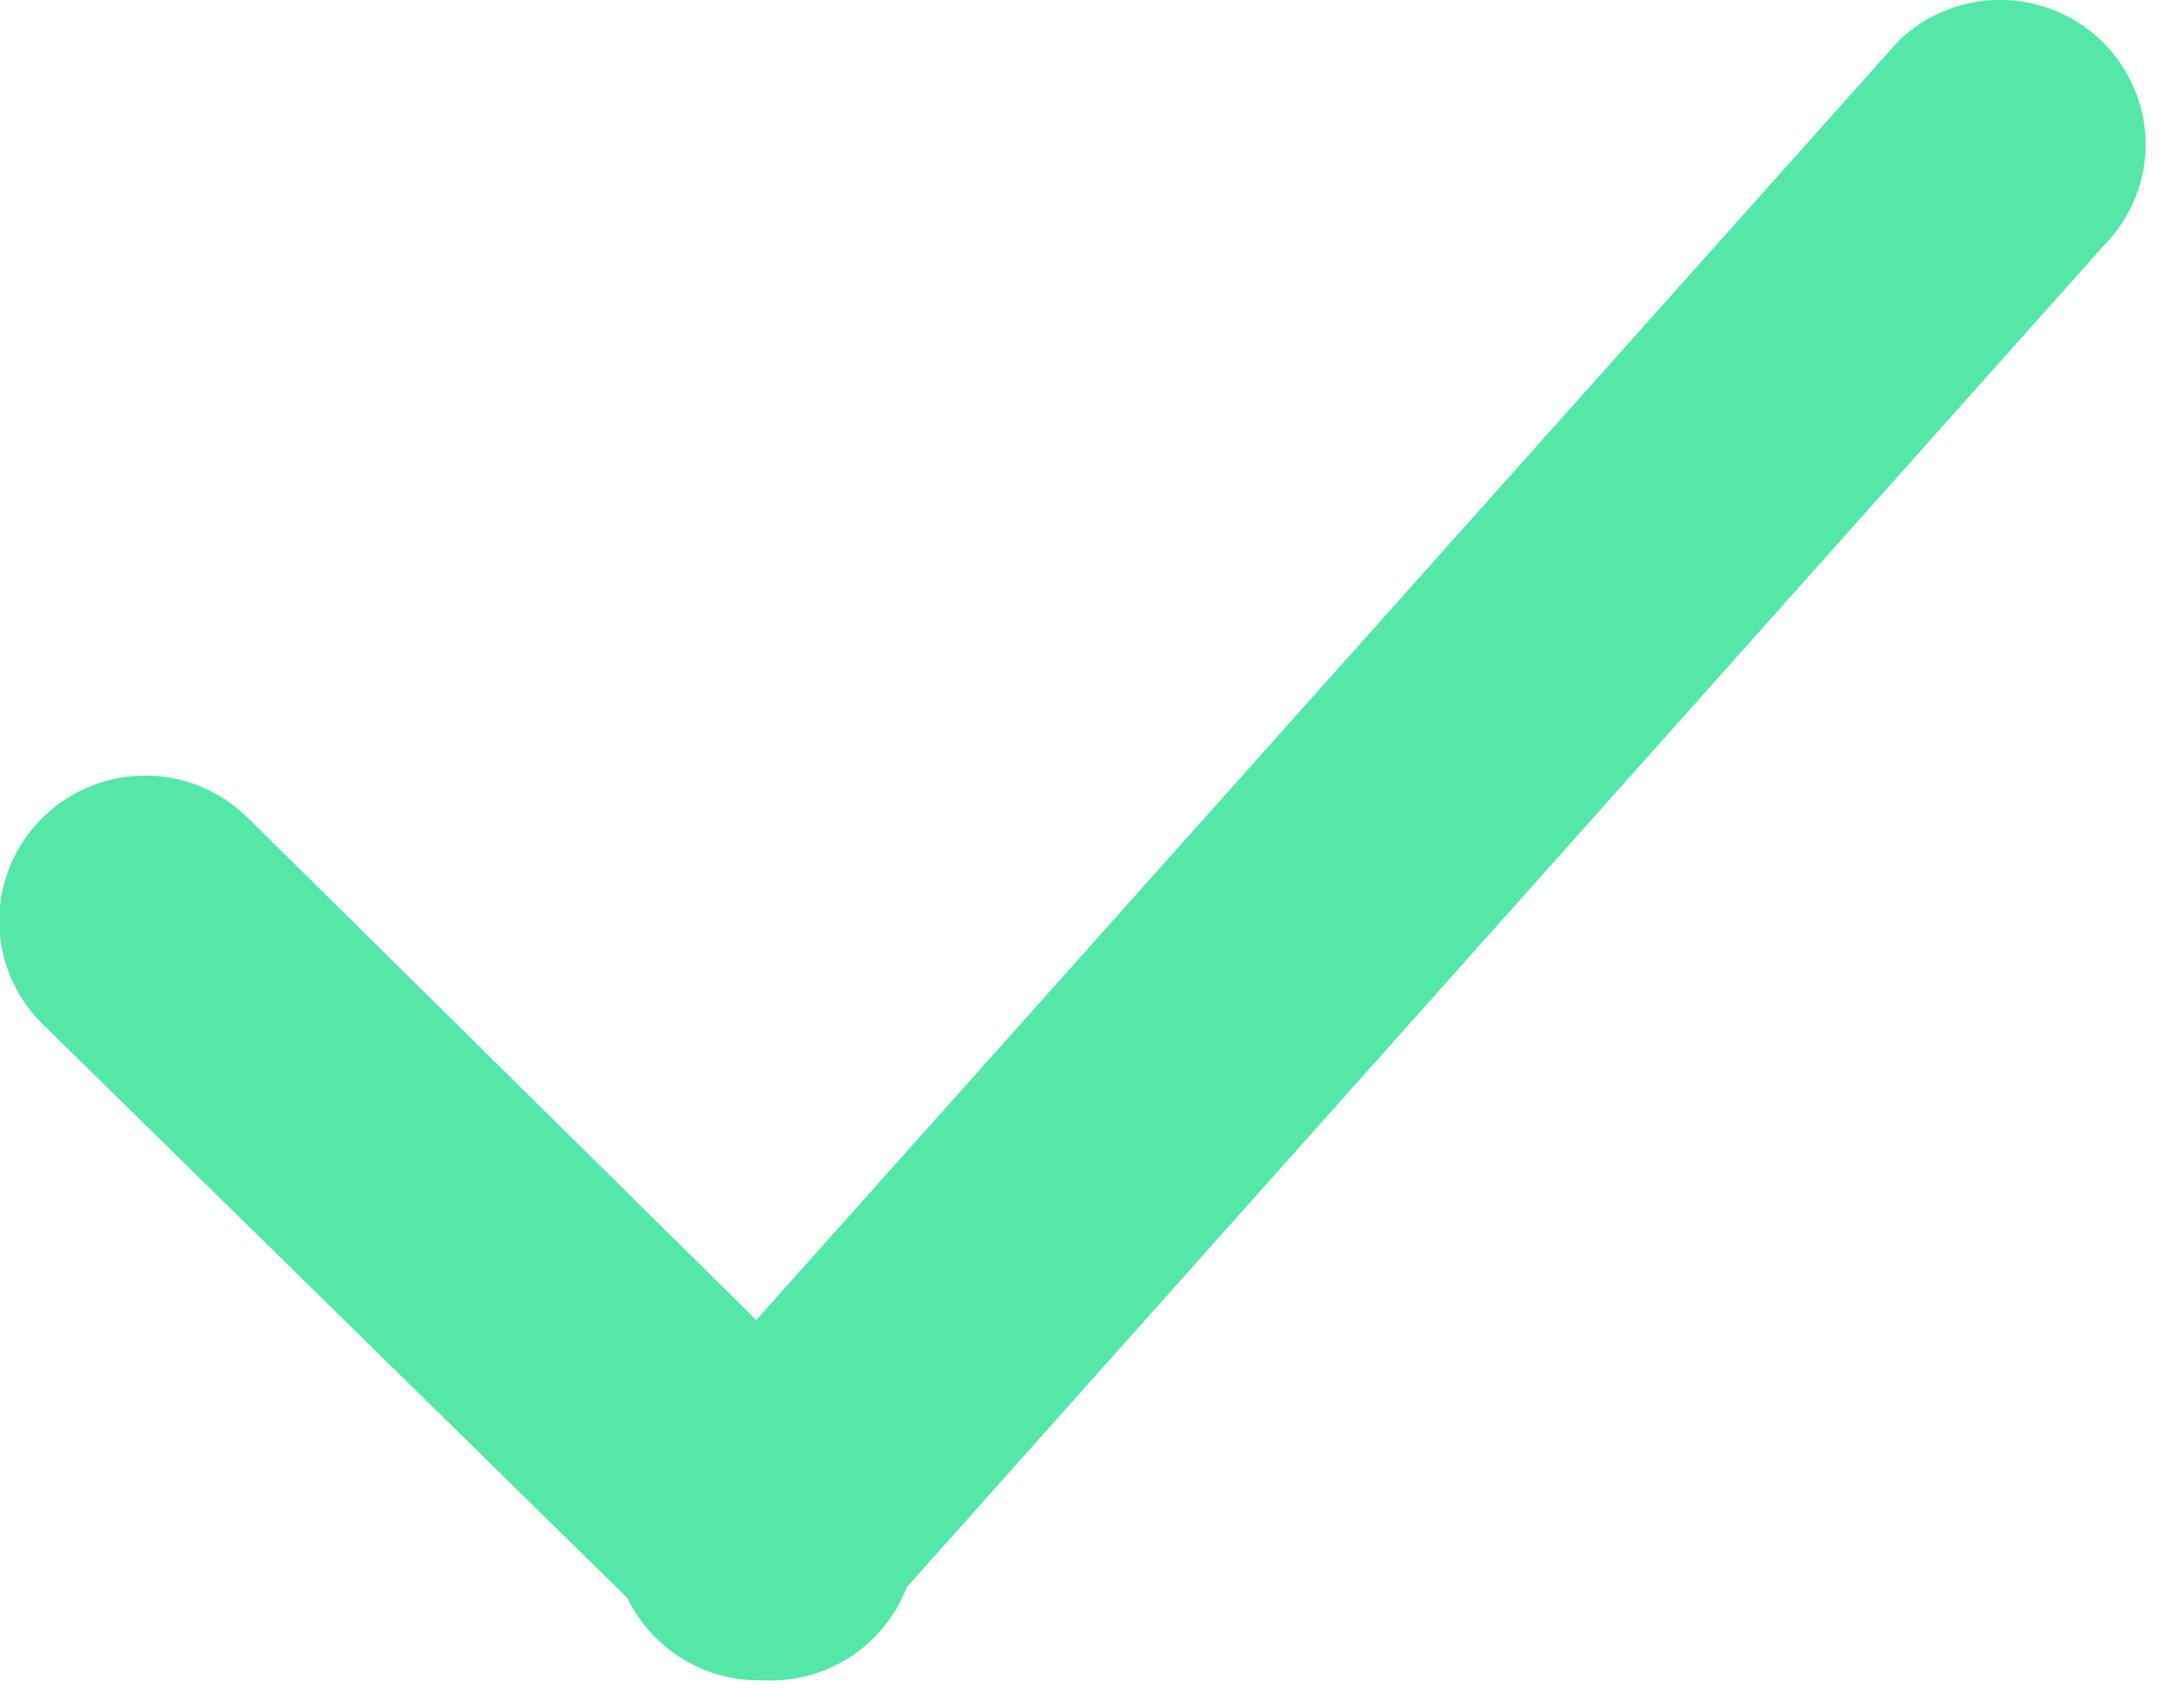 <svg xmlns="http://www.w3.org/2000/svg" xmlns:xlink="http://www.w3.org/1999/xlink" width="14" height="11" viewBox="0 0 14 11"><defs><path id="tozca" d="M592.54 2744.59l-7.7 8.63a.94.94 0 0 1-.93.6.94.94 0 0 1-.87-.53l-3.77-3.7a.93.93 0 0 1 0-1.32.94.94 0 0 1 1.33 0l3.27 3.23 7.35-8.23a.94.94 0 0 1 1.32 0c.37.37.37.95 0 1.32z"/></defs><g><g transform="translate(-579 -2743)"><use fill="#55e7a8" xlink:href="#tozca"/></g></g></svg>